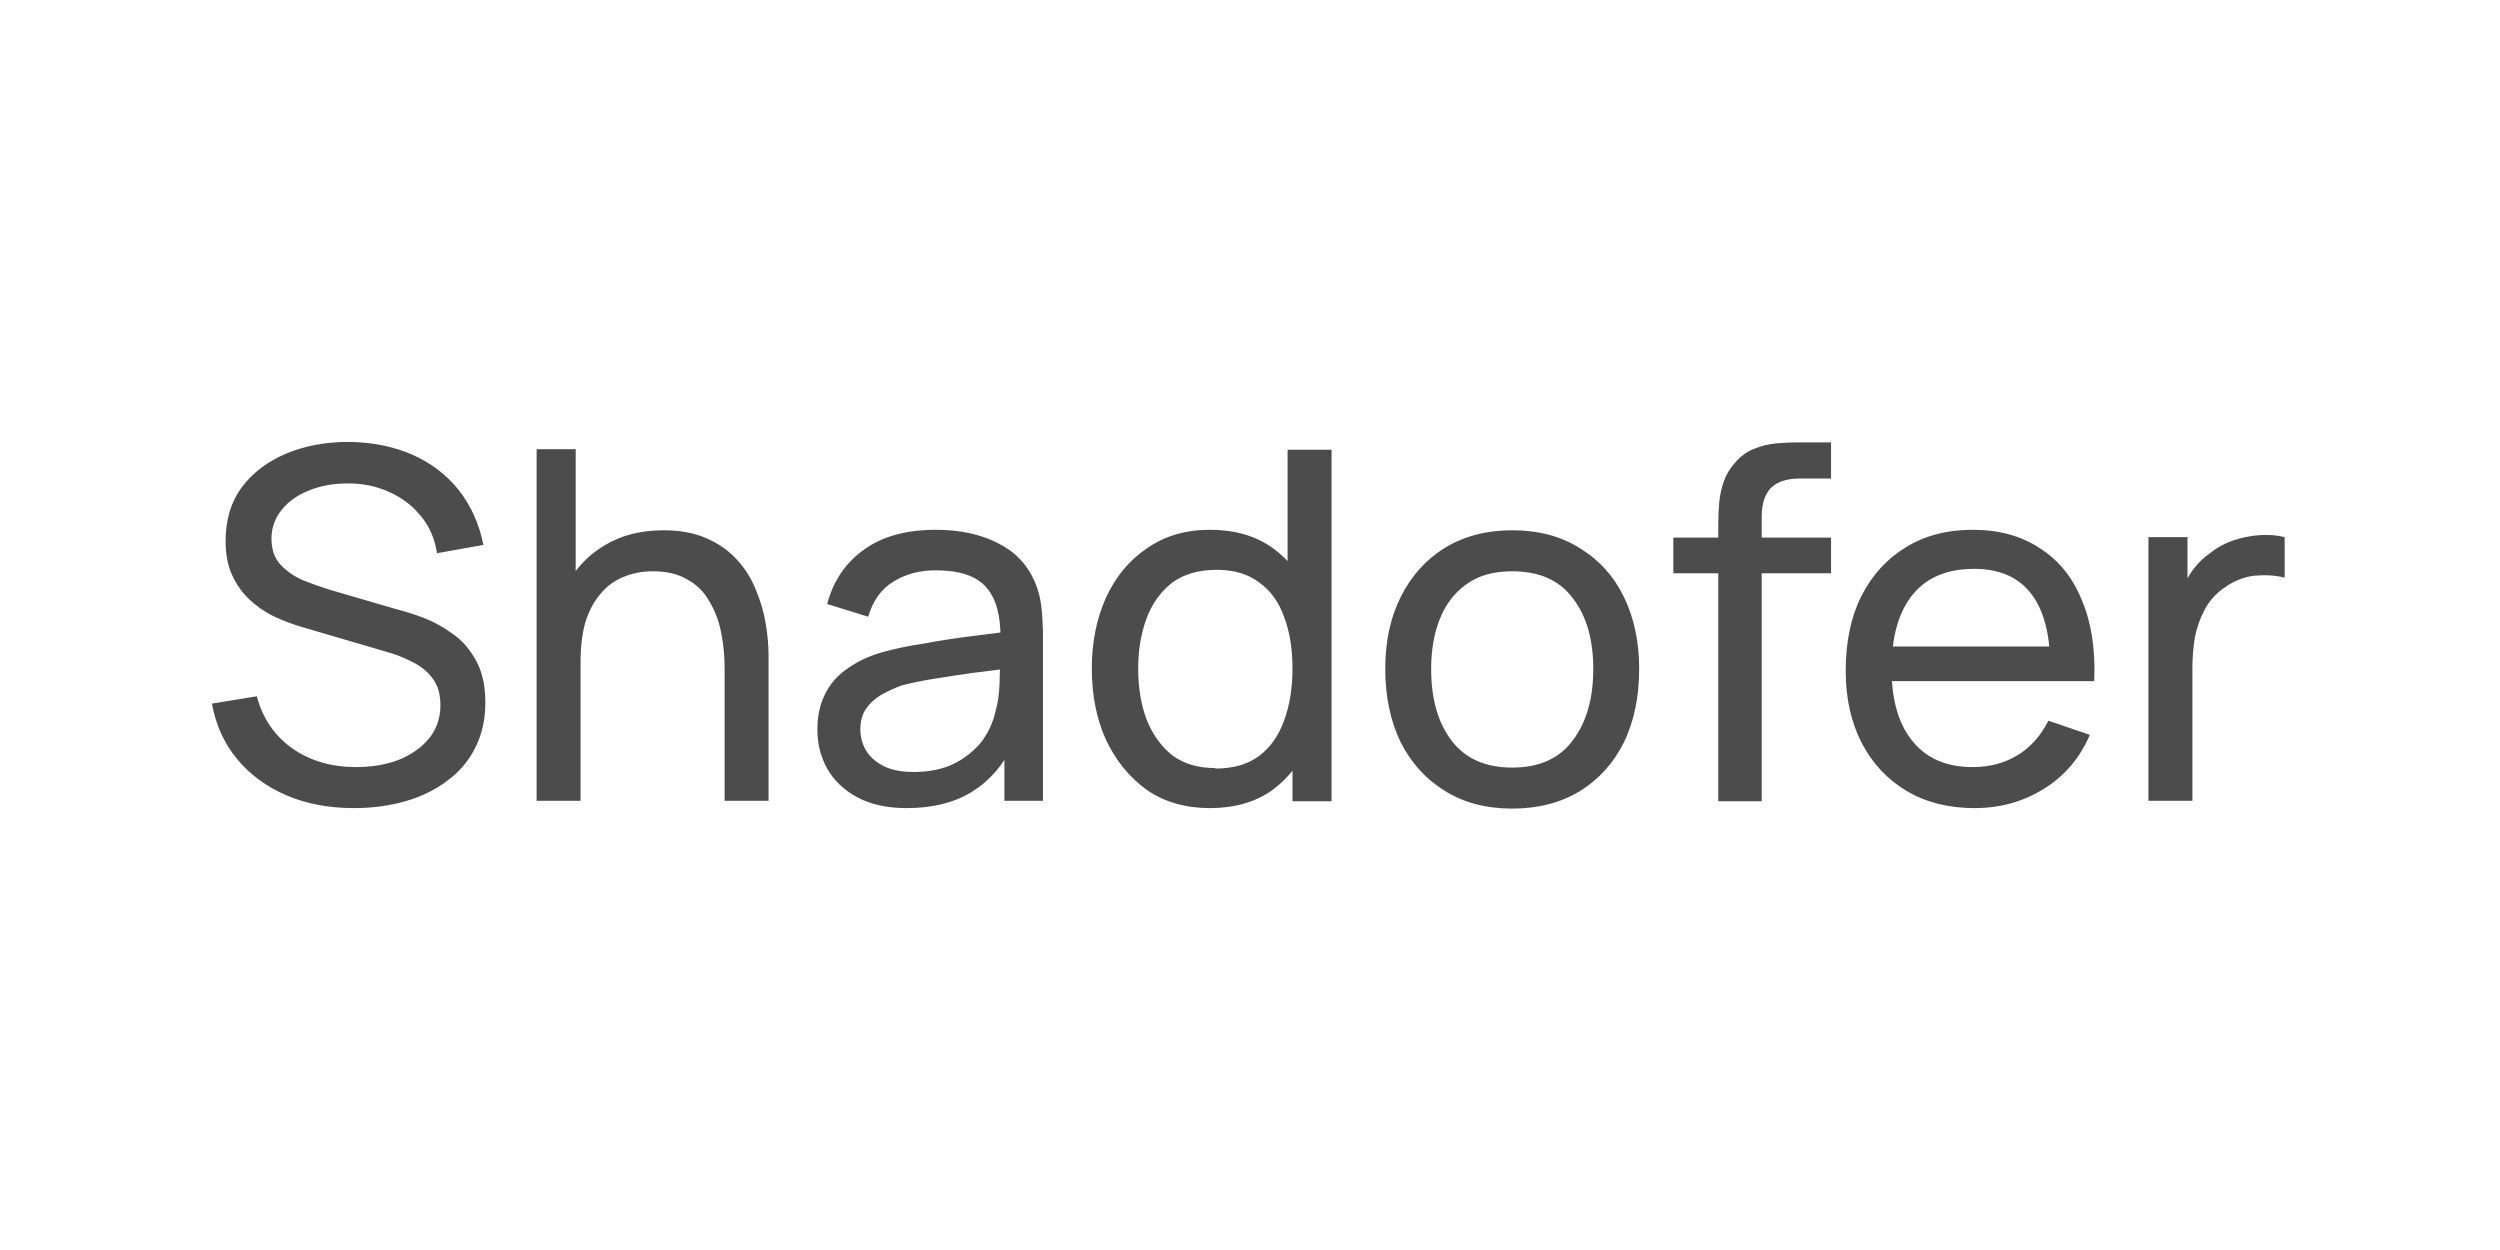 <svg version="1.2" xmlns="http://www.w3.org/2000/svg" viewBox="0 0 512 256" width="512" height="256"><style>.a{opacity:.7}</style><path class="a" d="m72.5 165.5q-7.7 0-13.8-2.6-6.1-2.6-10.1-7.4-4-4.8-5.2-11.4l9.2-1.5q1.8 6.8 7.3 10.7 5.5 3.8 13 3.8 4.9 0 8.8-1.5 3.9-1.6 6.2-4.4 2.3-2.9 2.3-6.8 0-2.4-0.8-4.1-0.8-1.7-2.3-3-1.4-1.2-3.2-2-1.8-0.9-3.7-1.5l-18.4-5.4q-3-0.9-5.8-2.2-2.8-1.4-5-3.5-2.2-2.1-3.5-5-1.3-2.9-1.3-6.9 0-6.5 3.3-11 3.4-4.5 9.1-6.9 5.7-2.4 12.8-2.4 7.3 0.1 13 2.6 5.7 2.5 9.5 7.2 3.8 4.8 5.1 11.3l-9.5 1.7q-0.7-4.5-3.3-7.6-2.6-3.2-6.4-4.9-3.9-1.8-8.5-1.8-4.4 0-7.9 1.4-3.6 1.4-5.7 4-2.1 2.6-2.1 5.9 0 3.4 1.9 5.4 1.9 2 4.7 3.2 2.8 1.1 5.4 1.9l13.7 4q2.4 0.6 5.4 1.7 3.1 1.2 6 3.3 2.9 2 4.8 5.5 1.9 3.4 1.9 8.6 0 5.2-2.1 9.3-2 4-5.7 6.7-3.7 2.8-8.6 4.2-4.9 1.4-10.5 1.4zm84.9-1.5h-9v-27.1q0-3.8-0.7-7.3-0.7-3.6-2.4-6.4-1.6-2.9-4.5-4.5-2.8-1.7-7.1-1.7-3.3 0-6.1 1.2-2.7 1.1-4.6 3.4-2 2.3-3.1 5.8-1 3.4-1 8.2l-5.9-1.8q0-7.9 2.8-13.5 2.9-5.6 8-8.6 5.1-3.1 12.1-3.1 5.2 0 8.9 1.7 3.7 1.6 6.2 4.4 2.4 2.6 3.8 6.1 1.4 3.3 2 6.8 0.6 3.5 0.6 6.6zm-38.5 0h-9v-72h8v39.7h1zm66.8 1.5q-6 0-10.1-2.2-4.1-2.2-6.2-5.9-2-3.6-2-8 0-4.2 1.6-7.3 1.6-3.2 4.6-5.2 2.9-2.1 7-3.3 3.9-1.1 8.6-1.8 4.8-0.9 9.7-1.5 4.9-0.6 9.2-1.2l-3.2 1.8q0.1-7.2-2.9-10.6-3-3.5-10.4-3.5-4.9 0-8.6 2.3-3.7 2.2-5.2 7.2l-8.4-2.6q1.9-7.1 7.5-11.1 5.6-4.1 14.8-4.1 7.3 0 12.6 2.7 5.3 2.6 7.6 7.9 1.1 2.5 1.4 5.4 0.3 2.9 0.3 6.1v33.4h-7.9v-12.9l1.9 1.2q-3.1 6.5-8.6 9.9-5.4 3.3-13.3 3.3zm1.4-7.4q4.8 0 8.3-1.7 3.5-1.8 5.7-4.6 2.1-2.9 2.8-6.2 0.7-2.5 0.8-5.5 0.1-3.2 0.1-4.8l3.1 1.4q-4.4 0.6-8.6 1.1-4.2 0.6-7.9 1.2-3.8 0.6-6.8 1.4-2.2 0.8-4.1 1.9-1.9 1.1-3.1 2.8-1.2 1.7-1.2 4.3 0 2.2 1.1 4.2 1.2 2 3.5 3.2 2.4 1.3 6.3 1.3zm60.7 7.4q-7.5 0-12.9-3.7-5.4-3.9-8.4-10.3-2.9-6.4-2.9-14.6 0-8 2.9-14.5 3-6.5 8.4-10.1 5.4-3.8 12.9-3.8 7.6 0 12.8 3.7 5.2 3.7 7.9 10.2 2.7 6.4 2.7 14.5 0 8.1-2.7 14.6-2.7 6.4-7.9 10.3-5.2 3.7-12.8 3.7zm1.1-8.1q5.5 0 9-2.6 3.5-2.7 5.1-7.3 1.7-4.6 1.7-10.6 0-6-1.7-10.5-1.6-4.6-5.1-7.1-3.4-2.6-8.7-2.6-5.5 0-9.1 2.6-3.6 2.8-5.3 7.4-1.7 4.6-1.7 10.2 0 5.8 1.7 10.4 1.8 4.6 5.3 7.4 3.5 2.6 8.8 2.6zm23.8 6.7h-8v-39.7h-1v-32.3h9zm37 1.5q-8.1 0-13.9-3.7-5.8-3.6-9-10-3.1-6.5-3.1-14.9 0-8.5 3.2-14.8 3.2-6.4 9-10 5.9-3.6 13.8-3.6 8.1 0 13.9 3.7 5.9 3.6 9 10 3.1 6.4 3.1 14.7 0 8.5-3.1 15-3.2 6.4-9 10-5.9 3.6-13.9 3.6zm0-8.4q8.4 0 12.5-5.7 4.1-5.5 4.1-14.5 0-9.1-4.2-14.5-4.1-5.5-12.4-5.5-5.7 0-9.3 2.6-3.7 2.6-5.5 7.1-1.8 4.5-1.8 10.3 0 9.2 4.2 14.7 4.2 5.5 12.4 5.5zm51.1 6.9h-8.9v-56.9q0-2.2 0.2-4.3 0.2-2.2 0.9-4.2 0.7-2.1 2.3-3.9 1.8-2.1 4-2.9 2.2-0.9 4.5-1.1 2.3-0.2 4.3-0.2h6.9v7.4h-6.4q-3.9 0-5.9 1.9-1.9 2-1.9 5.9zm14.2-46.7h-32.3v-7.3h32.3zm29.4 48.1q-8 0-13.9-3.5-5.9-3.5-9.2-9.8-3.3-6.4-3.3-14.8 0-8.9 3.2-15.3 3.3-6.5 9.1-10 5.8-3.6 13.7-3.6 8.1 0 13.8 3.8 5.8 3.7 8.6 10.7 2.9 6.9 2.5 16.5h-9v-3.2q-0.1-9.9-4-14.8-3.9-5-11.6-5-8.3 0-12.6 5.3-4.3 5.3-4.3 15.2 0 9.6 4.3 14.8 4.3 5.3 12.3 5.3 5.3 0 9.3-2.5 3.9-2.4 6.2-7l8.5 2.9q-3.1 7.2-9.5 11.1-6.3 3.9-14.1 3.9zm19.9-26h-39.9v-7.1h39.9zm24.7 24.5h-9v-54h8v13l-1.3-1.7q0.9-2.5 2.4-4.6 1.6-2.1 3.5-3.4 2.1-1.7 4.7-2.6 2.7-0.9 5.4-1.1 2.8-0.2 5.2 0.4v8.3q-2.8-0.7-6.2-0.4-3.3 0.4-6.2 2.5-2.6 1.8-4 4.5-1.4 2.6-2 5.7-0.5 3.1-0.5 6.3z"/></svg>